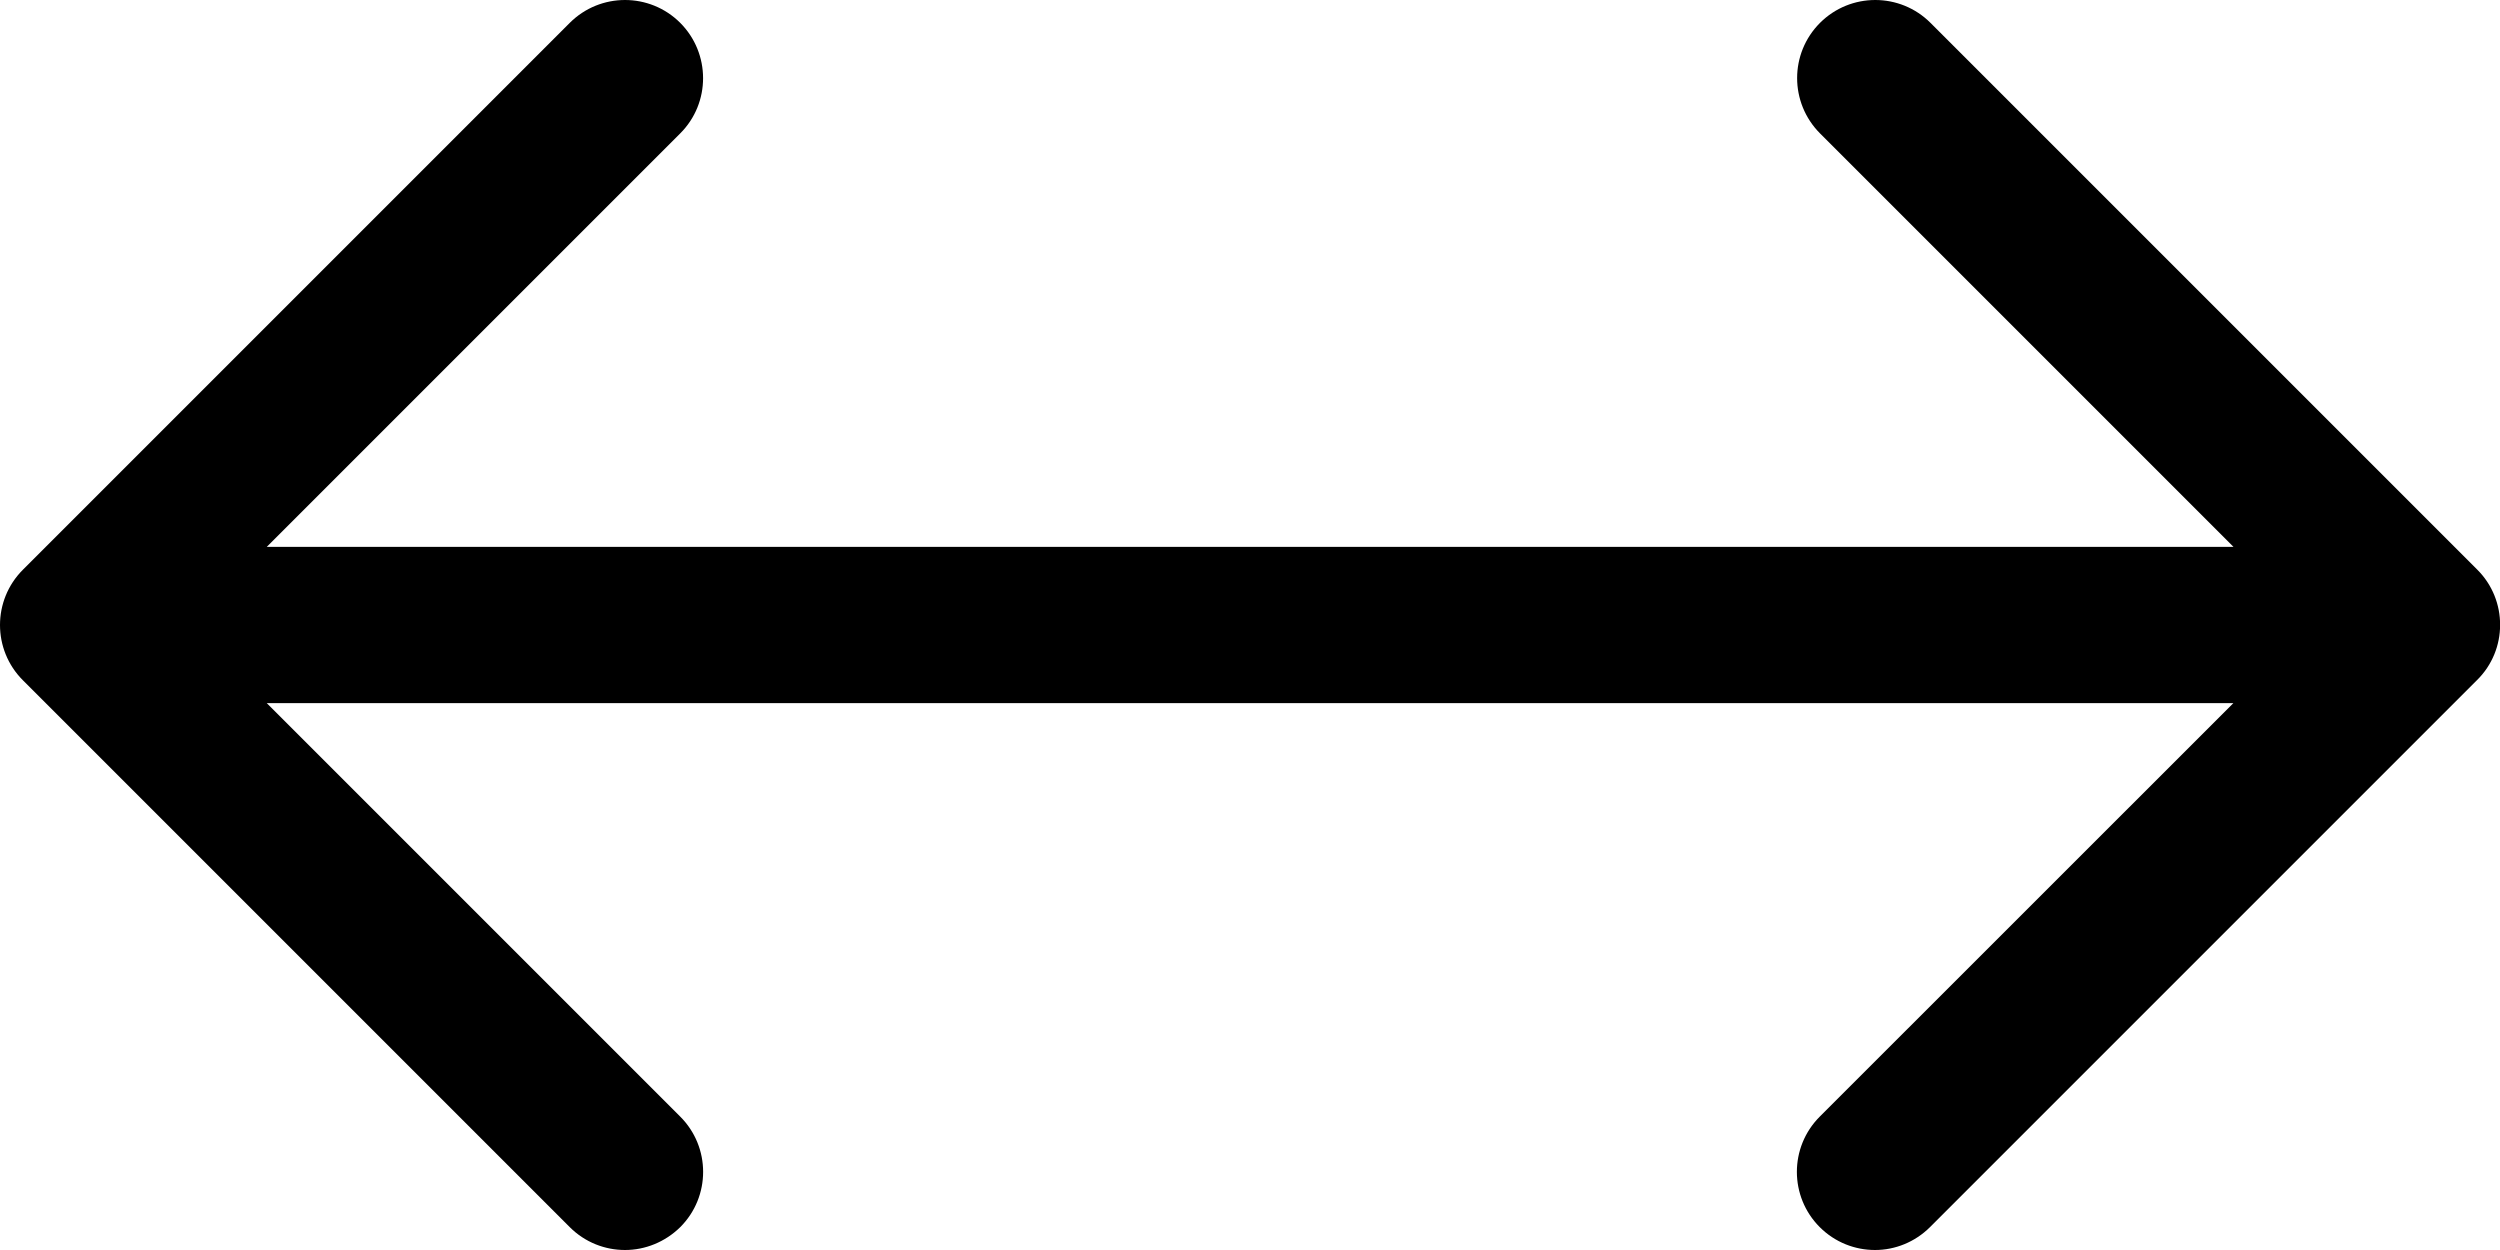 <svg width="20" height="10" viewBox="0 0 20 10" fill="none" xmlns="http://www.w3.org/2000/svg">
<path d="M19.816 5.441L15.441 9.816C15.32 9.937 15.16 10 15 10C14.84 10 14.68 9.939 14.558 9.817C14.314 9.573 14.314 9.177 14.558 8.933L17.867 5.625H2.134L5.442 8.933C5.686 9.177 5.686 9.573 5.442 9.817C5.32 9.937 5.16 10 5 10C4.84 10 4.68 9.939 4.558 9.817L0.183 5.442C-0.061 5.198 -0.061 4.802 0.183 4.558L4.558 0.183C4.802 -0.061 5.198 -0.061 5.442 0.183C5.685 0.427 5.686 0.823 5.442 1.067L2.134 4.375H17.868L14.56 1.067C14.316 0.822 14.316 0.427 14.56 0.183C14.804 -0.061 15.2 -0.061 15.444 0.183L19.819 4.558C20.062 4.801 20.062 5.199 19.816 5.441Z" fill="black"/>
</svg>
